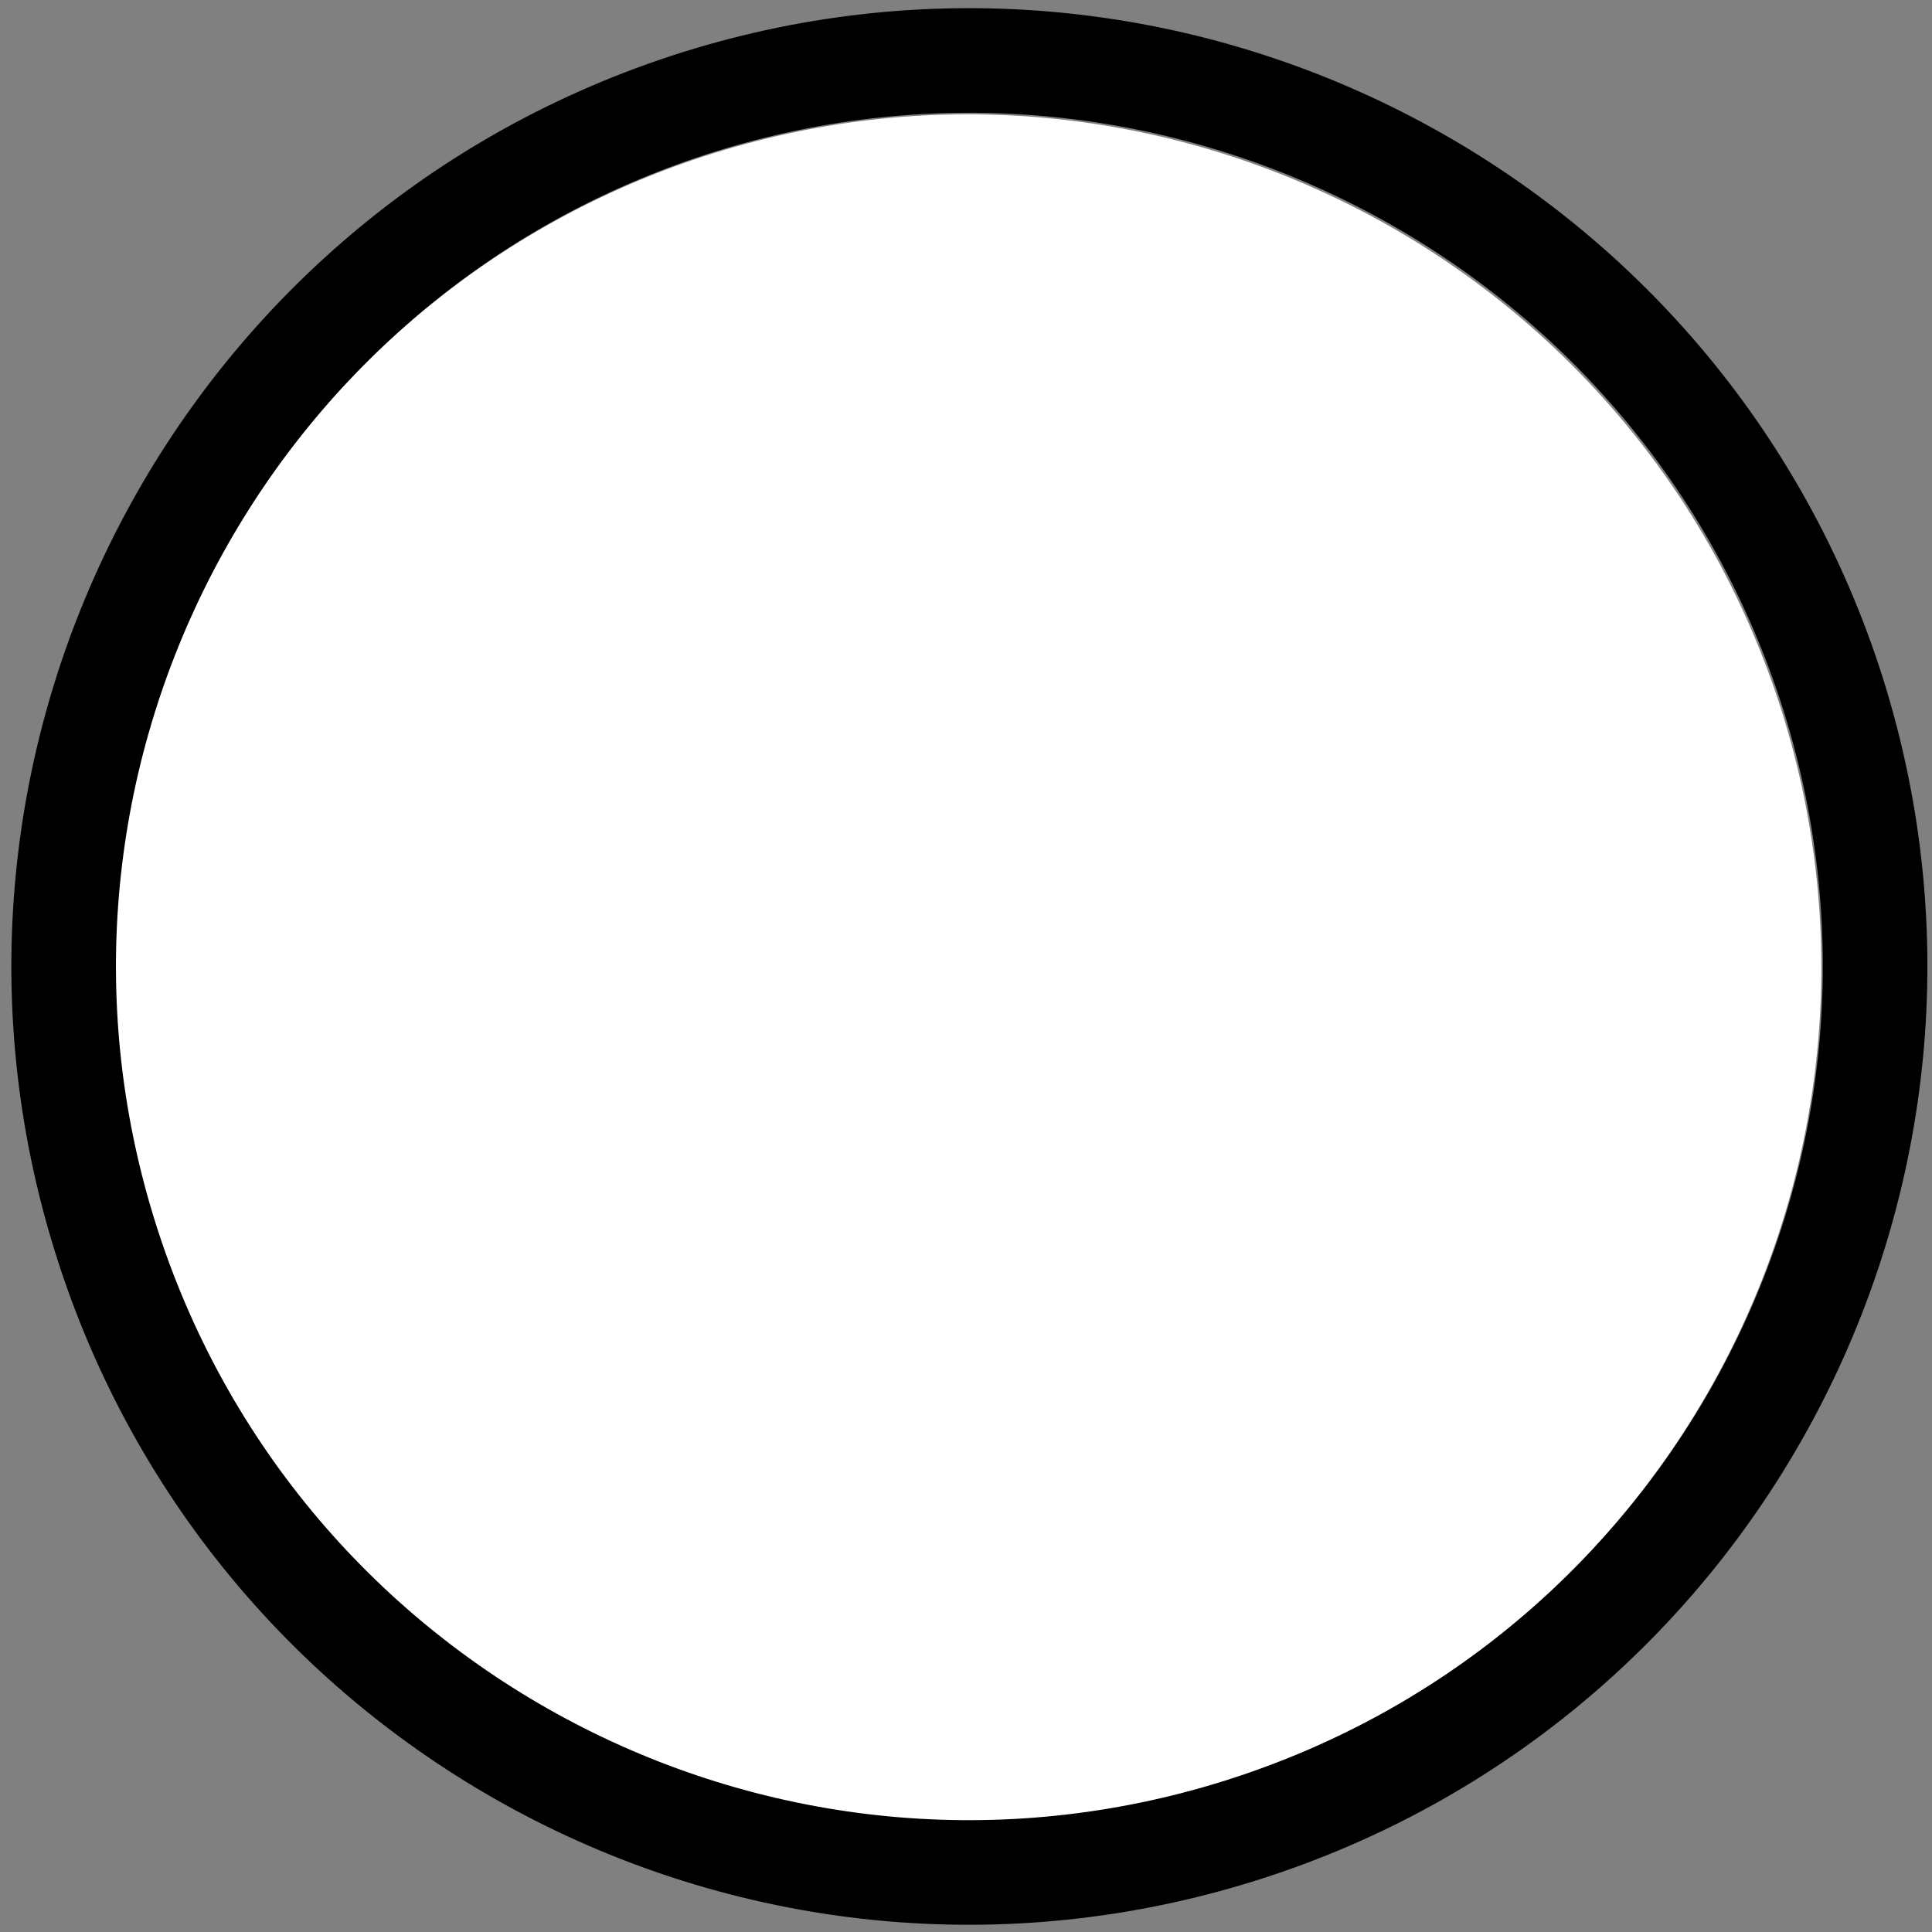 <svg width="93" height="93" viewBox="0 0 93 93" fill="none" xmlns="http://www.w3.org/2000/svg">
<rect x="0" y="0" width="93" height="93" fill="#808080" stroke="none"/>
<path d="M7.558 59.386C0.506 37.814 12.258 14.627 33.801 7.55C55.345 0.498 78.552 12.251 85.627 33.797C92.677 55.368 80.925 78.557 59.382 85.633C37.815 92.709 14.608 80.957 7.558 59.386Z" fill="white"/>
<path fill-rule="evenodd" clip-rule="evenodd" d="M2.844 60.876C10.758 85.09 36.81 98.285 61.022 90.341H61.023C85.205 82.398 98.396 56.37 90.481 32.157V32.156C82.539 7.968 56.488 -5.225 32.304 2.691H32.303C8.12 10.635 -5.071 36.662 2.844 60.876ZM7.628 59.312C0.577 37.74 12.329 14.553 33.872 7.475C55.416 0.424 78.622 12.177 85.698 33.723C92.748 55.294 80.996 78.482 59.453 85.558C37.886 92.635 14.678 80.882 7.628 59.312Z" fill="black"/>
</svg>
